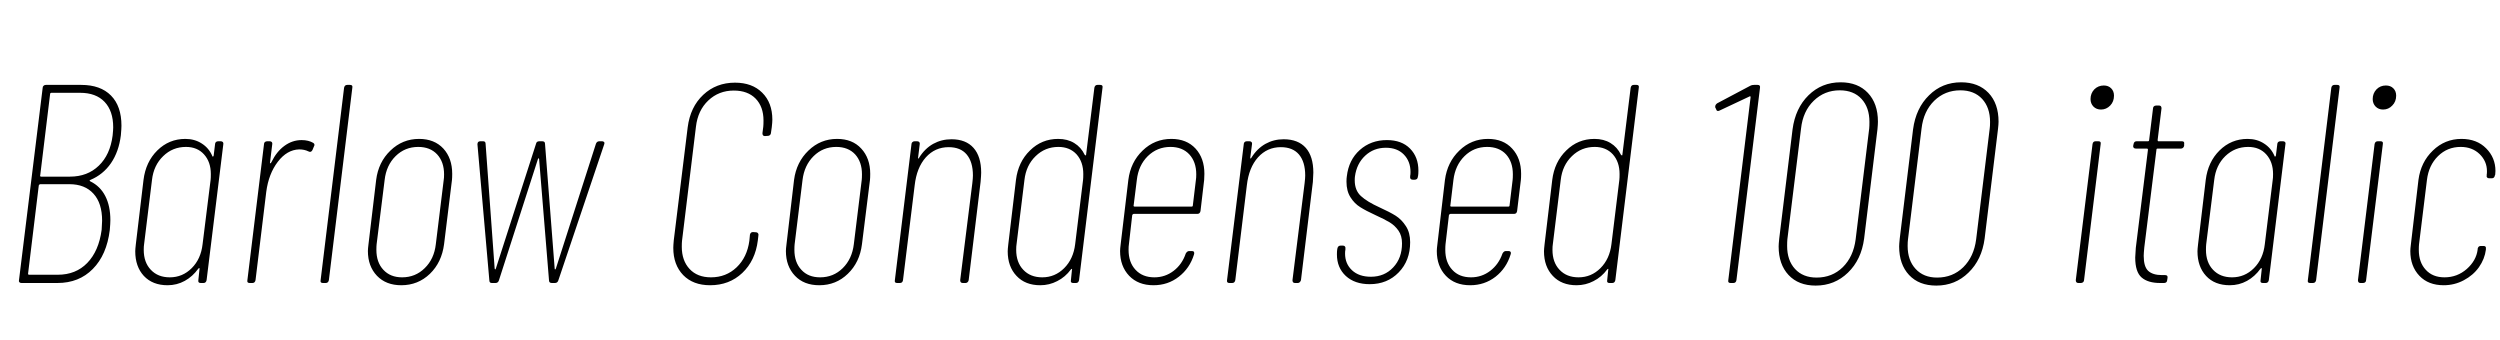 <svg xmlns="http://www.w3.org/2000/svg" xmlns:xlink="http://www.w3.org/1999/xlink" width="212.016" height="28.8"><path fill="black" d="M7.66 15.26Q7.54 15.31 7.66 15.38L7.66 15.38Q8.50 15.79 8.93 16.63Q9.36 17.47 9.36 18.67L9.36 18.67Q9.36 18.94 9.31 19.51L9.31 19.51Q9.05 21.62 7.87 22.81Q6.70 24 4.87 24L4.87 24L1.82 24Q1.70 24 1.64 23.93Q1.58 23.86 1.61 23.76L1.61 23.76L3.62 7.44Q3.62 7.34 3.70 7.27Q3.77 7.20 3.89 7.20L3.89 7.20L6.89 7.20Q8.52 7.20 9.41 8.10Q10.30 9 10.30 10.66L10.30 10.66Q10.30 10.90 10.25 11.47L10.25 11.47Q10.08 12.86 9.41 13.84Q8.74 14.81 7.66 15.26L7.66 15.26ZM4.34 7.87Q4.32 7.87 4.28 7.90Q4.25 7.92 4.25 7.97L4.25 7.97L3.41 14.88Q3.38 14.90 3.41 14.94Q3.43 14.98 3.48 14.98L3.48 14.98L5.93 14.98Q7.42 14.98 8.38 14.05Q9.34 13.13 9.55 11.50L9.55 11.50Q9.60 11.02 9.60 10.80L9.60 10.80Q9.60 9.41 8.87 8.64Q8.14 7.87 6.79 7.87L6.79 7.87L4.34 7.87ZM4.90 23.30Q6.43 23.30 7.40 22.30Q8.38 21.29 8.62 19.49L8.62 19.49Q8.66 18.96 8.66 18.72L8.66 18.72Q8.66 17.23 7.93 16.43Q7.20 15.62 5.88 15.62L5.88 15.62L3.41 15.62Q3.34 15.62 3.29 15.72L3.29 15.72L2.38 23.21Q2.38 23.30 2.47 23.30L2.47 23.30L4.90 23.30ZM18.24 12.22Q18.24 12.12 18.31 12.05Q18.38 11.98 18.50 11.98L18.50 11.98L18.72 11.98Q18.84 11.98 18.90 12.05Q18.96 12.12 18.94 12.22L18.94 12.22L17.52 23.76Q17.47 24 17.26 24L17.26 24L17.02 24Q16.78 24 16.82 23.76L16.82 23.76L16.92 22.82Q16.94 22.75 16.91 22.74Q16.87 22.73 16.82 22.78L16.82 22.78Q16.34 23.45 15.67 23.82Q15 24.19 14.21 24.19L14.21 24.19Q12.94 24.19 12.20 23.40Q11.47 22.61 11.47 21.31L11.47 21.31Q11.47 21.14 11.52 20.71L11.52 20.71L12.17 15.26Q12.36 13.73 13.34 12.76Q14.33 11.78 15.72 11.78L15.72 11.78Q16.51 11.78 17.11 12.17Q17.71 12.55 18 13.22L18 13.22Q18.02 13.30 18.06 13.28Q18.10 13.27 18.12 13.20L18.12 13.20L18.24 12.22ZM14.40 23.52Q15.48 23.52 16.26 22.74Q17.04 21.96 17.18 20.71L17.18 20.71L17.86 15.26Q17.88 15.10 17.88 14.76L17.88 14.76Q17.88 13.73 17.30 13.09Q16.73 12.46 15.77 12.46L15.77 12.46Q14.64 12.46 13.84 13.24Q13.03 14.02 12.89 15.26L12.89 15.26L12.22 20.71Q12.19 20.88 12.19 21.19L12.19 21.19Q12.19 22.25 12.79 22.88Q13.39 23.52 14.40 23.52L14.40 23.52ZM25.58 11.88Q26.16 11.88 26.57 12.12L26.57 12.12Q26.74 12.24 26.62 12.43L26.62 12.43L26.50 12.72Q26.38 12.96 26.16 12.84L26.16 12.84Q25.82 12.67 25.37 12.67L25.37 12.67Q24.34 12.70 23.56 13.72Q22.78 14.74 22.58 16.27L22.58 16.27L21.67 23.76Q21.62 24 21.41 24L21.41 24L21.17 24Q20.93 24 20.98 23.76L20.98 23.76L22.39 12.22Q22.39 12.12 22.46 12.05Q22.54 11.98 22.66 11.98L22.66 11.98L22.87 11.98Q22.99 11.98 23.05 12.05Q23.11 12.12 23.09 12.22L23.09 12.22L22.90 13.78Q22.87 13.85 22.92 13.85Q22.97 13.85 23.02 13.75L23.02 13.75Q23.45 12.86 24.12 12.37Q24.79 11.88 25.58 11.88L25.58 11.88ZM27.38 24Q27.14 24 27.19 23.76L27.19 23.76L29.18 7.44Q29.23 7.20 29.45 7.20L29.45 7.20L29.69 7.20Q29.93 7.20 29.88 7.44L29.88 7.44L27.89 23.76Q27.84 24 27.62 24L27.62 24L27.38 24ZM34.03 24.19Q32.74 24.19 31.97 23.39Q31.20 22.58 31.20 21.29L31.20 21.29Q31.20 21.10 31.25 20.71L31.25 20.71L31.90 15.26Q32.09 13.75 33.11 12.77Q34.13 11.78 35.54 11.78L35.54 11.78Q36.84 11.78 37.60 12.60Q38.35 13.42 38.35 14.74L38.35 14.74Q38.35 15.07 38.33 15.26L38.33 15.26L37.66 20.71Q37.46 22.25 36.46 23.22Q35.45 24.19 34.03 24.19L34.03 24.19ZM34.10 23.52Q35.23 23.52 36.02 22.74Q36.82 21.96 36.96 20.71L36.96 20.71L37.63 15.26Q37.66 15.10 37.66 14.78L37.66 14.78Q37.66 13.73 37.07 13.09Q36.48 12.46 35.47 12.46L35.47 12.46Q34.34 12.46 33.55 13.24Q32.76 14.02 32.62 15.26L32.62 15.26L31.94 20.71Q31.92 20.88 31.92 21.19L31.92 21.19Q31.92 22.25 32.51 22.88Q33.10 23.52 34.10 23.52L34.10 23.52ZM41.71 24Q41.50 24 41.50 23.78L41.50 23.78L40.49 12.24Q40.49 11.98 40.73 11.98L40.73 11.98L40.97 11.98Q41.18 11.98 41.18 12.19L41.18 12.19L41.95 22.78Q41.98 22.85 42 22.85Q42.02 22.85 42.05 22.78L42.05 22.78L45.46 12.19Q45.50 11.98 45.74 11.98L45.74 11.98L45.98 11.98Q46.22 11.98 46.22 12.19L46.22 12.19L47.04 22.78Q47.04 22.85 47.08 22.85Q47.11 22.85 47.14 22.78L47.14 22.78L50.54 12.19Q50.62 11.98 50.83 11.98L50.83 11.98L51.07 11.98Q51.17 11.98 51.23 12.05Q51.29 12.12 51.24 12.24L51.24 12.24L47.35 23.78Q47.28 24 47.06 24L47.06 24L46.80 24Q46.56 24 46.56 23.78L46.56 23.78L45.72 13.49Q45.70 13.42 45.67 13.42Q45.65 13.42 45.62 13.49L45.62 13.49L42.31 23.78Q42.24 24 42.02 24L42.02 24L41.71 24ZM60.22 24.19Q58.78 24.19 57.94 23.33Q57.10 22.46 57.10 21.02L57.10 21.02Q57.10 20.81 57.14 20.38L57.14 20.38L58.32 10.80Q58.54 9.07 59.64 8.04Q60.74 7.01 62.33 7.01L62.33 7.01Q63.79 7.01 64.64 7.86Q65.50 8.71 65.50 10.15L65.50 10.15Q65.50 10.37 65.45 10.80L65.45 10.80L65.38 11.28Q65.38 11.38 65.30 11.45Q65.23 11.52 65.14 11.52L65.14 11.52L64.87 11.54Q64.66 11.54 64.66 11.30L64.66 11.30L64.73 10.75Q64.75 10.56 64.75 10.22L64.75 10.22Q64.75 9.05 64.08 8.36Q63.41 7.68 62.23 7.68L62.23 7.68Q60.96 7.68 60.07 8.52Q59.18 9.36 59.02 10.75L59.02 10.75L57.84 20.42Q57.82 20.59 57.82 20.93L57.82 20.93Q57.82 22.10 58.48 22.81Q59.14 23.52 60.29 23.52L60.29 23.52Q61.58 23.52 62.47 22.67Q63.36 21.82 63.55 20.42L63.55 20.42L63.60 19.90Q63.65 19.68 63.86 19.68L63.86 19.68L64.13 19.70Q64.22 19.70 64.28 19.78Q64.34 19.85 64.32 19.94L64.32 19.94L64.27 20.38Q64.06 22.10 62.95 23.15Q61.85 24.19 60.22 24.19L60.22 24.19ZM69.48 24.19Q68.18 24.19 67.42 23.39Q66.65 22.58 66.65 21.29L66.65 21.29Q66.65 21.10 66.70 20.71L66.70 20.71L67.34 15.26Q67.54 13.75 68.56 12.77Q69.58 11.78 70.99 11.78L70.99 11.78Q72.29 11.78 73.04 12.60Q73.80 13.42 73.80 14.74L73.80 14.74Q73.80 15.07 73.78 15.26L73.78 15.26L73.10 20.71Q72.91 22.25 71.90 23.22Q70.90 24.19 69.48 24.19L69.48 24.19ZM69.55 23.52Q70.68 23.52 71.47 22.74Q72.26 21.96 72.41 20.71L72.41 20.71L73.08 15.26Q73.10 15.10 73.10 14.78L73.10 14.78Q73.10 13.73 72.52 13.09Q71.93 12.46 70.92 12.46L70.92 12.46Q69.79 12.46 69.00 13.24Q68.21 14.02 68.06 15.26L68.06 15.26L67.39 20.71Q67.37 20.88 67.37 21.19L67.37 21.19Q67.37 22.25 67.96 22.88Q68.54 23.52 69.55 23.52L69.55 23.52ZM80.69 11.81Q81.91 11.81 82.56 12.54Q83.21 13.27 83.21 14.64L83.21 14.64Q83.21 14.86 83.16 15.43L83.16 15.43L82.15 23.76Q82.13 23.86 82.06 23.93Q81.98 24 81.89 24L81.89 24L81.65 24Q81.43 24 81.43 23.76L81.43 23.76L82.46 15.53Q82.51 15.10 82.51 14.88L82.51 14.88Q82.51 13.73 81.98 13.10Q81.46 12.48 80.45 12.48L80.45 12.48Q79.30 12.48 78.52 13.34Q77.74 14.21 77.57 15.72L77.57 15.72L76.58 23.76Q76.54 24 76.32 24L76.32 24L76.08 24Q75.84 24 75.89 23.76L75.89 23.76L77.30 12.22Q77.30 12.12 77.38 12.05Q77.45 11.98 77.57 11.98L77.57 11.98L77.78 11.98Q77.90 11.98 77.96 12.05Q78.02 12.12 78.00 12.22L78.00 12.22L77.86 13.37Q77.83 13.44 77.88 13.44Q77.93 13.44 77.95 13.37L77.95 13.37Q78.43 12.60 79.14 12.20Q79.85 11.81 80.69 11.81L80.69 11.81ZM92.81 7.44Q92.86 7.20 93.07 7.20L93.07 7.20L93.31 7.20Q93.55 7.20 93.50 7.44L93.50 7.44L91.51 23.76Q91.46 24 91.25 24L91.25 24L91.01 24Q90.77 24 90.82 23.76L90.82 23.76L90.91 22.87Q90.94 22.80 90.90 22.80Q90.86 22.80 90.82 22.85L90.82 22.85Q90.34 23.50 89.66 23.84Q88.99 24.19 88.22 24.19L88.22 24.19Q86.95 24.19 86.21 23.40Q85.46 22.61 85.46 21.31L85.46 21.31Q85.46 21.14 85.51 20.71L85.51 20.71L86.16 15.26Q86.35 13.73 87.35 12.76Q88.34 11.78 89.74 11.78L89.74 11.78Q90.53 11.78 91.10 12.13Q91.68 12.48 91.99 13.13L91.99 13.13Q92.04 13.18 92.08 13.18Q92.11 13.18 92.11 13.10L92.11 13.10L92.81 7.44ZM88.39 23.52Q89.47 23.52 90.25 22.74Q91.03 21.96 91.18 20.71L91.18 20.71L91.85 15.26Q91.87 15.10 91.87 14.76L91.87 14.76Q91.87 13.73 91.30 13.09Q90.72 12.46 89.76 12.46L89.76 12.46Q88.63 12.46 87.83 13.24Q87.02 14.02 86.88 15.26L86.88 15.26L86.21 20.71Q86.18 20.88 86.18 21.19L86.18 21.19Q86.18 22.25 86.78 22.88Q87.38 23.52 88.39 23.52L88.39 23.52ZM101.81 17.90Q101.76 18.14 101.54 18.14L101.54 18.14L96.14 18.14Q96.07 18.14 96.02 18.24L96.02 18.24L95.74 20.71Q95.71 20.88 95.71 21.19L95.71 21.19Q95.71 22.25 96.30 22.88Q96.89 23.52 97.90 23.52L97.90 23.52Q98.81 23.52 99.53 22.97Q100.25 22.42 100.56 21.50L100.56 21.50Q100.68 21.29 100.85 21.29L100.85 21.29L101.09 21.29Q101.21 21.29 101.26 21.37Q101.30 21.46 101.26 21.58L101.26 21.58Q100.90 22.75 99.97 23.47Q99.05 24.19 97.82 24.19L97.82 24.19Q96.53 24.19 95.76 23.39Q94.99 22.58 94.99 21.29L94.99 21.29Q94.99 21.10 95.04 20.71L95.04 20.71L95.69 15.26Q95.88 13.75 96.90 12.77Q97.92 11.78 99.34 11.78L99.34 11.78Q100.63 11.78 101.39 12.60Q102.14 13.42 102.14 14.74L102.14 14.74Q102.14 15.07 102.12 15.26L102.12 15.26L101.81 17.90ZM99.26 12.46Q98.14 12.46 97.34 13.24Q96.55 14.02 96.41 15.26L96.41 15.26L96.14 17.42Q96.12 17.45 96.14 17.48Q96.17 17.52 96.22 17.52L96.22 17.52L101.06 17.52Q101.16 17.52 101.16 17.42L101.16 17.42L101.42 15.26Q101.45 15.10 101.45 14.78L101.45 14.78Q101.45 13.73 100.86 13.09Q100.27 12.46 99.26 12.46L99.26 12.46ZM108.86 11.81Q110.09 11.81 110.74 12.54Q111.38 13.27 111.38 14.64L111.38 14.64Q111.38 14.86 111.34 15.43L111.34 15.43L110.33 23.76Q110.30 23.86 110.23 23.93Q110.16 24 110.06 24L110.06 24L109.82 24Q109.61 24 109.61 23.76L109.61 23.76L110.64 15.53Q110.69 15.10 110.69 14.88L110.69 14.88Q110.69 13.73 110.16 13.10Q109.63 12.48 108.62 12.48L108.62 12.48Q107.47 12.48 106.69 13.34Q105.91 14.21 105.74 15.72L105.74 15.72L104.76 23.76Q104.71 24 104.50 24L104.50 24L104.26 24Q104.02 24 104.06 23.76L104.06 23.76L105.48 12.22Q105.48 12.12 105.55 12.05Q105.62 11.98 105.74 11.98L105.74 11.98L105.96 11.98Q106.08 11.98 106.14 12.05Q106.20 12.12 106.18 12.22L106.18 12.22L106.03 13.37Q106.01 13.44 106.06 13.44Q106.10 13.44 106.13 13.37L106.13 13.37Q106.61 12.60 107.32 12.20Q108.02 11.81 108.86 11.81L108.86 11.81ZM116.16 24.10Q114.89 24.10 114.13 23.40Q113.38 22.70 113.38 21.58L113.38 21.58Q113.38 21.31 113.40 21.19L113.40 21.19L113.42 21.07Q113.47 20.83 113.69 20.83L113.69 20.83L113.90 20.83Q114 20.83 114.06 20.90Q114.12 20.98 114.10 21.07L114.10 21.07L114.10 21.17Q114.07 21.29 114.07 21.50L114.07 21.50Q114.07 22.37 114.66 22.92Q115.25 23.47 116.26 23.47L116.26 23.47Q117.41 23.47 118.15 22.68Q118.90 21.89 118.90 20.64L118.90 20.64Q118.90 19.99 118.60 19.56Q118.30 19.13 117.86 18.86Q117.43 18.60 116.64 18.24L116.64 18.24Q115.85 17.88 115.36 17.57Q114.86 17.26 114.53 16.73Q114.19 16.20 114.19 15.41L114.19 15.41Q114.19 15.12 114.22 14.95L114.22 14.95Q114.38 13.56 115.32 12.72Q116.26 11.88 117.62 11.88L117.62 11.88Q118.87 11.88 119.58 12.60Q120.29 13.32 120.29 14.47L120.29 14.47Q120.29 14.76 120.26 14.93L120.26 14.93L120.24 15Q120.24 15.10 120.17 15.17Q120.10 15.24 119.98 15.24L119.98 15.24L119.81 15.24Q119.69 15.24 119.63 15.17Q119.57 15.10 119.59 15L119.59 15L119.59 14.93Q119.62 14.81 119.62 14.59L119.62 14.59Q119.62 13.68 119.05 13.10Q118.49 12.53 117.53 12.53L117.53 12.53Q116.50 12.53 115.78 13.20Q115.06 13.87 114.91 14.95L114.91 14.95Q114.89 15.07 114.89 15.29L114.89 15.29Q114.89 16.15 115.42 16.63Q115.94 17.11 117 17.59L117 17.59Q117.86 17.98 118.37 18.30Q118.87 18.62 119.23 19.18Q119.59 19.73 119.59 20.54L119.59 20.54Q119.59 22.10 118.62 23.10Q117.65 24.10 116.16 24.10L116.16 24.10ZM128.66 17.90Q128.62 18.14 128.40 18.14L128.40 18.14L123.00 18.14Q122.93 18.14 122.88 18.24L122.88 18.24L122.59 20.71Q122.57 20.88 122.57 21.19L122.57 21.19Q122.57 22.25 123.16 22.88Q123.74 23.52 124.75 23.52L124.75 23.52Q125.66 23.52 126.38 22.97Q127.10 22.42 127.42 21.50L127.42 21.50Q127.54 21.29 127.70 21.29L127.70 21.29L127.94 21.29Q128.06 21.29 128.11 21.37Q128.16 21.46 128.11 21.58L128.11 21.58Q127.75 22.75 126.83 23.47Q125.90 24.19 124.68 24.19L124.68 24.19Q123.38 24.19 122.62 23.39Q121.85 22.58 121.85 21.29L121.85 21.29Q121.85 21.10 121.90 20.71L121.90 20.71L122.54 15.26Q122.74 13.75 123.76 12.77Q124.78 11.78 126.19 11.78L126.19 11.78Q127.49 11.78 128.24 12.60Q129 13.42 129 14.74L129 14.74Q129 15.07 128.98 15.26L128.98 15.26L128.66 17.90ZM126.12 12.46Q124.99 12.46 124.20 13.24Q123.41 14.02 123.26 15.26L123.26 15.26L123.00 17.42Q122.98 17.45 123.00 17.48Q123.02 17.52 123.07 17.52L123.07 17.52L127.92 17.52Q128.02 17.52 128.02 17.42L128.02 17.42L128.28 15.26Q128.30 15.10 128.30 14.78L128.30 14.78Q128.30 13.73 127.72 13.09Q127.13 12.46 126.12 12.46L126.12 12.46ZM138.29 7.44Q138.34 7.20 138.55 7.20L138.55 7.20L138.79 7.20Q139.03 7.20 138.98 7.44L138.98 7.44L136.99 23.76Q136.94 24 136.73 24L136.73 24L136.49 24Q136.25 24 136.30 23.76L136.30 23.76L136.39 22.87Q136.42 22.80 136.38 22.80Q136.34 22.80 136.30 22.85L136.30 22.85Q135.82 23.50 135.14 23.84Q134.47 24.19 133.70 24.19L133.70 24.19Q132.43 24.19 131.69 23.40Q130.94 22.61 130.94 21.31L130.94 21.31Q130.94 21.14 130.99 20.71L130.99 20.71L131.64 15.26Q131.83 13.73 132.83 12.76Q133.82 11.78 135.22 11.78L135.22 11.78Q136.01 11.78 136.58 12.13Q137.16 12.48 137.47 13.13L137.47 13.13Q137.52 13.18 137.56 13.18Q137.59 13.18 137.59 13.10L137.59 13.10L138.29 7.44ZM133.87 23.52Q134.95 23.52 135.73 22.74Q136.51 21.96 136.66 20.71L136.66 20.71L137.33 15.26Q137.35 15.10 137.35 14.76L137.35 14.76Q137.35 13.73 136.78 13.09Q136.20 12.46 135.24 12.46L135.24 12.46Q134.11 12.46 133.31 13.24Q132.50 14.02 132.36 15.26L132.36 15.26L131.69 20.71Q131.66 20.88 131.66 21.19L131.66 21.19Q131.66 22.25 132.26 22.88Q132.86 23.52 133.87 23.52L133.87 23.52ZM148.44 7.27Q148.56 7.20 148.75 7.20L148.75 7.20L149.06 7.20Q149.30 7.20 149.26 7.44L149.26 7.44L147.26 23.76Q147.22 24 147 24L147 24L146.76 24Q146.52 24 146.57 23.76L146.57 23.76L148.46 8.26Q148.46 8.11 148.37 8.18L148.37 8.18L145.82 9.38Q145.78 9.41 145.68 9.41L145.68 9.41Q145.58 9.41 145.54 9.26L145.54 9.26L145.46 9.10L145.46 9.05Q145.46 8.88 145.63 8.76L145.63 8.76L148.44 7.27ZM153.98 24.22Q152.52 24.22 151.68 23.32Q150.84 22.42 150.84 20.90L150.84 20.90Q150.84 20.71 150.89 20.23L150.89 20.23L152.02 10.97Q152.26 9.17 153.37 8.08Q154.49 6.98 156.10 6.98L156.10 6.98Q157.56 6.98 158.41 7.88Q159.26 8.78 159.26 10.32L159.26 10.32Q159.26 10.54 159.22 10.97L159.22 10.97L158.09 20.23Q157.85 22.03 156.72 23.12Q155.59 24.22 153.98 24.22L153.98 24.22ZM154.06 23.54Q155.38 23.54 156.28 22.66Q157.18 21.77 157.37 20.30L157.37 20.30L158.52 10.90Q158.54 10.70 158.54 10.34L158.54 10.34Q158.54 9.12 157.87 8.39Q157.20 7.66 156.02 7.66L156.02 7.66Q154.73 7.66 153.82 8.54Q152.90 9.43 152.74 10.90L152.74 10.90L151.58 20.30Q151.56 20.50 151.56 20.86L151.56 20.86Q151.56 22.08 152.23 22.81Q152.90 23.54 154.06 23.54L154.06 23.54ZM164.21 24.22Q162.74 24.22 161.90 23.32Q161.06 22.42 161.06 20.90L161.06 20.90Q161.06 20.71 161.11 20.23L161.11 20.23L162.24 10.97Q162.48 9.17 163.60 8.08Q164.71 6.98 166.32 6.98L166.32 6.98Q167.78 6.98 168.64 7.88Q169.49 8.78 169.49 10.32L169.49 10.32Q169.49 10.54 169.44 10.97L169.44 10.97L168.31 20.23Q168.07 22.03 166.94 23.12Q165.82 24.22 164.21 24.22L164.21 24.22ZM164.28 23.54Q165.60 23.54 166.50 22.66Q167.40 21.77 167.59 20.30L167.59 20.30L168.74 10.90Q168.77 10.70 168.77 10.34L168.77 10.34Q168.77 9.12 168.10 8.39Q167.42 7.66 166.25 7.66L166.25 7.66Q164.95 7.66 164.04 8.54Q163.13 9.43 162.96 10.90L162.96 10.90L161.81 20.30Q161.78 20.50 161.78 20.86L161.78 20.86Q161.78 22.08 162.46 22.81Q163.13 23.54 164.28 23.54L164.28 23.54ZM178.18 9.29Q177.79 9.29 177.54 9.04Q177.29 8.78 177.29 8.40L177.29 8.40Q177.29 7.92 177.61 7.58Q177.94 7.25 178.42 7.25L178.42 7.25Q178.80 7.25 179.04 7.49Q179.28 7.73 179.28 8.11L179.28 8.11Q179.28 8.62 178.96 8.95Q178.63 9.29 178.18 9.29L178.18 9.29ZM176.26 24Q176.04 24 176.04 23.76L176.04 23.76L177.46 12.22Q177.50 11.98 177.72 11.98L177.72 11.98L177.96 11.98Q178.20 11.98 178.15 12.22L178.15 12.22L176.74 23.76Q176.74 23.86 176.66 23.93Q176.59 24 176.47 24L176.47 24L176.26 24ZM185.23 12.36Q185.21 12.46 185.14 12.53Q185.06 12.60 184.97 12.60L184.97 12.60L182.98 12.60Q182.88 12.60 182.88 12.70L182.88 12.70L181.85 20.98Q181.80 21.50 181.80 21.70L181.80 21.70Q181.80 22.61 182.18 22.97Q182.57 23.33 183.36 23.33L183.36 23.33L183.62 23.33Q183.86 23.33 183.82 23.57L183.82 23.57L183.79 23.76Q183.79 23.86 183.72 23.93Q183.65 24 183.53 24L183.53 24L183.19 24Q182.16 24 181.62 23.53Q181.08 23.06 181.08 21.84L181.08 21.84Q181.08 21.65 181.13 21.02L181.13 21.02L182.16 12.70Q182.16 12.60 182.06 12.60L182.06 12.60L181.13 12.60Q181.01 12.60 180.95 12.53Q180.89 12.46 180.91 12.36L180.91 12.36L180.94 12.22Q180.98 11.98 181.20 11.98L181.20 11.98L182.16 11.98Q182.26 11.98 182.26 11.88L182.26 11.88L182.59 9.19Q182.59 9.10 182.66 9.02Q182.74 8.95 182.86 8.95L182.86 8.95L183.10 8.95Q183.31 8.95 183.31 9.19L183.31 9.19L182.98 11.88Q182.98 11.98 183.05 11.98L183.05 11.98L185.04 11.98Q185.28 11.98 185.23 12.22L185.23 12.22L185.23 12.36ZM193.13 12.22Q193.13 12.12 193.20 12.05Q193.27 11.98 193.39 11.98L193.39 11.98L193.61 11.98Q193.73 11.98 193.79 12.05Q193.85 12.12 193.82 12.22L193.82 12.22L192.41 23.76Q192.36 24 192.14 24L192.14 24L191.90 24Q191.66 24 191.71 23.76L191.71 23.76L191.81 22.82Q191.83 22.75 191.80 22.74Q191.76 22.73 191.71 22.78L191.71 22.78Q191.23 23.45 190.56 23.82Q189.89 24.19 189.10 24.19L189.10 24.19Q187.82 24.19 187.09 23.40Q186.36 22.61 186.36 21.31L186.36 21.31Q186.36 21.14 186.41 20.71L186.41 20.71L187.06 15.26Q187.25 13.73 188.23 12.76Q189.22 11.78 190.61 11.78L190.61 11.78Q191.40 11.78 192 12.17Q192.60 12.55 192.89 13.22L192.89 13.22Q192.91 13.30 192.95 13.28Q192.98 13.27 193.01 13.20L193.01 13.20L193.13 12.22ZM189.29 23.52Q190.37 23.52 191.15 22.74Q191.93 21.96 192.07 20.71L192.07 20.71L192.74 15.26Q192.77 15.10 192.77 14.76L192.77 14.76Q192.77 13.73 192.19 13.09Q191.62 12.46 190.66 12.46L190.66 12.46Q189.53 12.46 188.72 13.24Q187.92 14.02 187.78 15.26L187.78 15.26L187.10 20.71Q187.08 20.88 187.08 21.19L187.08 21.19Q187.08 22.25 187.68 22.88Q188.28 23.52 189.29 23.52L189.29 23.52ZM195.91 24Q195.67 24 195.72 23.76L195.72 23.76L197.71 7.44Q197.76 7.20 197.98 7.20L197.98 7.20L198.22 7.20Q198.46 7.20 198.41 7.44L198.41 7.44L196.42 23.76Q196.37 24 196.15 24L196.15 24L195.91 24ZM202.10 9.29Q201.72 9.29 201.47 9.04Q201.22 8.78 201.22 8.40L201.22 8.40Q201.22 7.92 201.54 7.58Q201.86 7.25 202.34 7.25L202.34 7.25Q202.73 7.25 202.97 7.49Q203.21 7.73 203.21 8.11L203.21 8.11Q203.21 8.62 202.88 8.95Q202.56 9.29 202.10 9.29L202.10 9.29ZM200.18 24Q199.97 24 199.97 23.76L199.97 23.76L201.38 12.22Q201.43 11.98 201.65 11.98L201.65 11.98L201.89 11.98Q202.13 11.98 202.08 12.22L202.08 12.22L200.66 23.76Q200.66 23.86 200.59 23.93Q200.52 24 200.40 24L200.40 24L200.18 24ZM207.24 24.19Q205.94 24.19 205.18 23.39Q204.41 22.58 204.41 21.29L204.41 21.29Q204.41 21.10 204.46 20.71L204.46 20.71L205.10 15.26Q205.30 13.75 206.32 12.77Q207.34 11.78 208.75 11.78L208.75 11.78Q210.05 11.78 210.84 12.58Q211.63 13.37 211.63 14.50L211.63 14.50L211.61 14.81L211.58 14.88Q211.54 15.12 211.32 15.12L211.32 15.12L211.10 15.12Q210.98 15.12 210.92 15.05Q210.86 14.98 210.89 14.88L210.89 14.88L210.89 14.81Q210.91 14.71 210.91 14.52L210.91 14.52Q210.91 13.68 210.29 13.07Q209.66 12.46 208.68 12.46L208.68 12.46Q207.55 12.46 206.76 13.24Q205.97 14.02 205.82 15.26L205.82 15.26L205.15 20.71Q205.13 20.88 205.13 21.19L205.13 21.19Q205.13 22.25 205.72 22.88Q206.30 23.52 207.31 23.52L207.31 23.52Q208.39 23.52 209.20 22.81Q210 22.10 210.12 21.17L210.12 21.17L210.12 21.10Q210.17 20.86 210.38 20.86L210.38 20.86L210.62 20.86Q210.86 20.86 210.82 21.10L210.82 21.10L210.82 21.17Q210.72 21.96 210.23 22.66Q209.74 23.35 208.94 23.77Q208.15 24.19 207.24 24.19L207.24 24.19Z"/></svg>